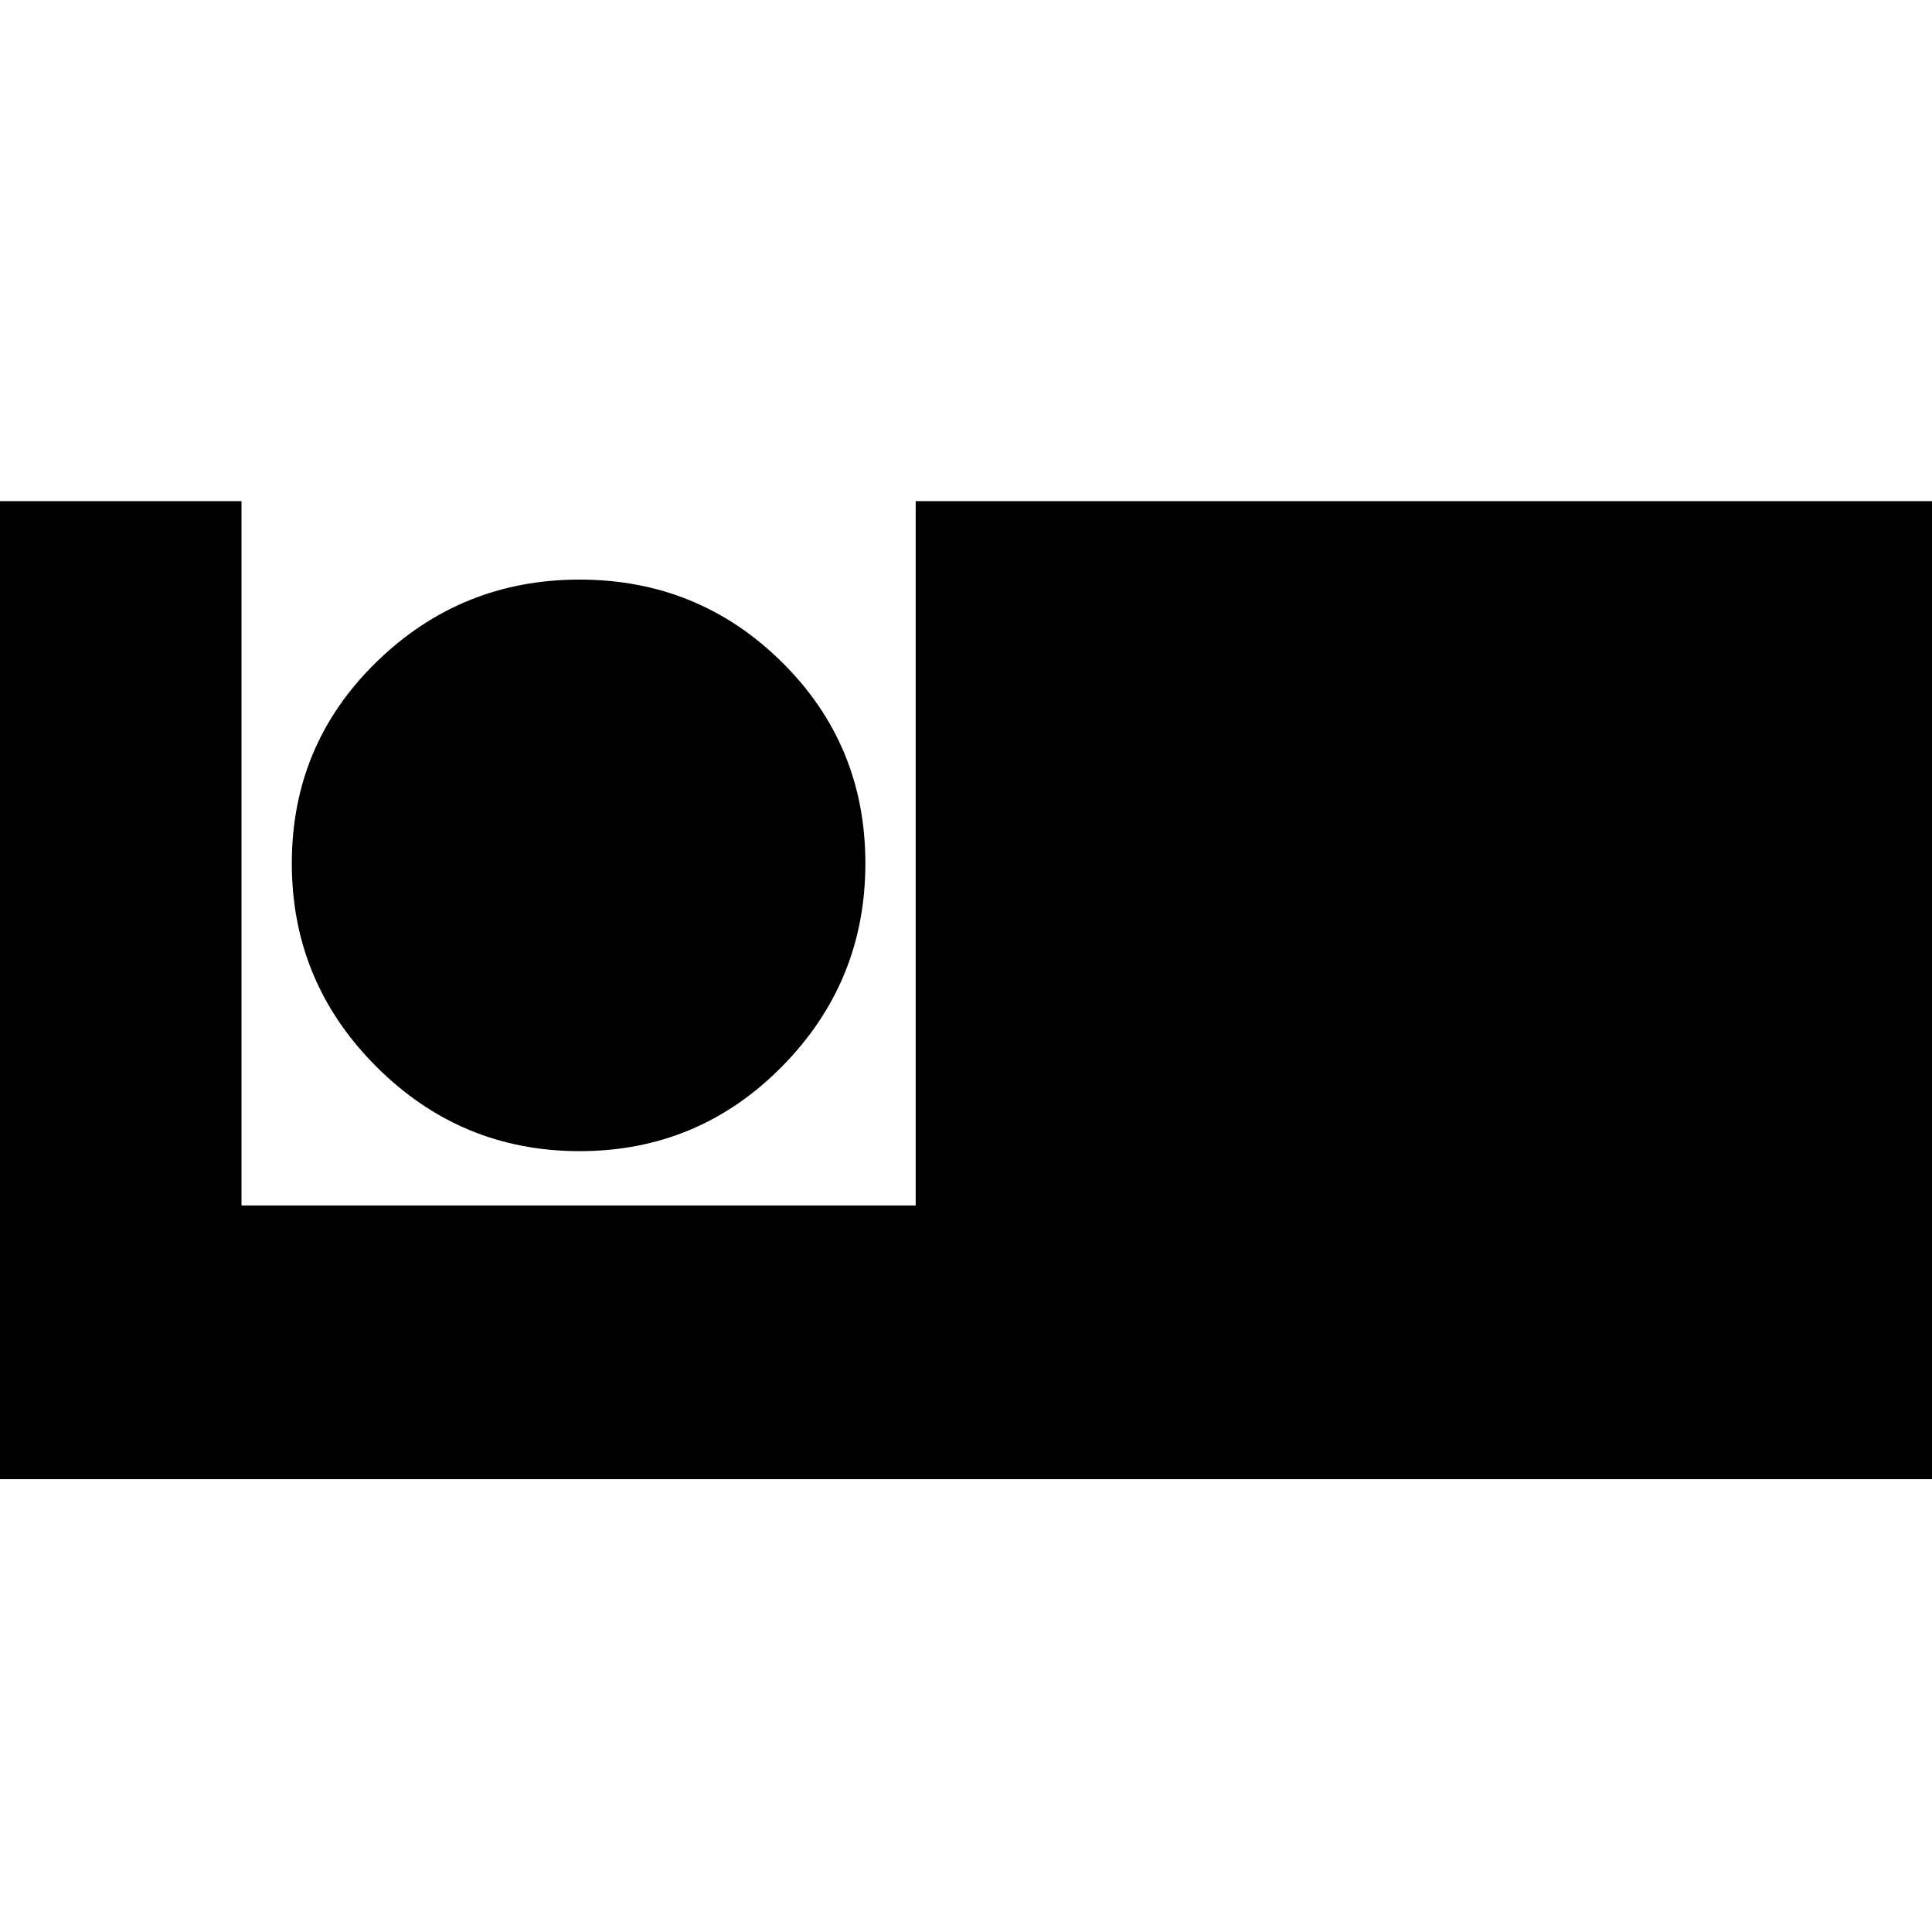 <svg xmlns="http://www.w3.org/2000/svg" height="24" width="24"><path d="M-0.025 18.375V6.225H3V14.975H11.375V6.225H24.025V18.375ZM7.2 14.3Q5.725 14.3 4.675 13.25Q3.625 12.2 3.625 10.725Q3.625 9.25 4.675 8.225Q5.725 7.2 7.2 7.2Q8.675 7.2 9.713 8.225Q10.75 9.25 10.75 10.725Q10.75 12.2 9.713 13.25Q8.675 14.3 7.2 14.3Z"/></svg>